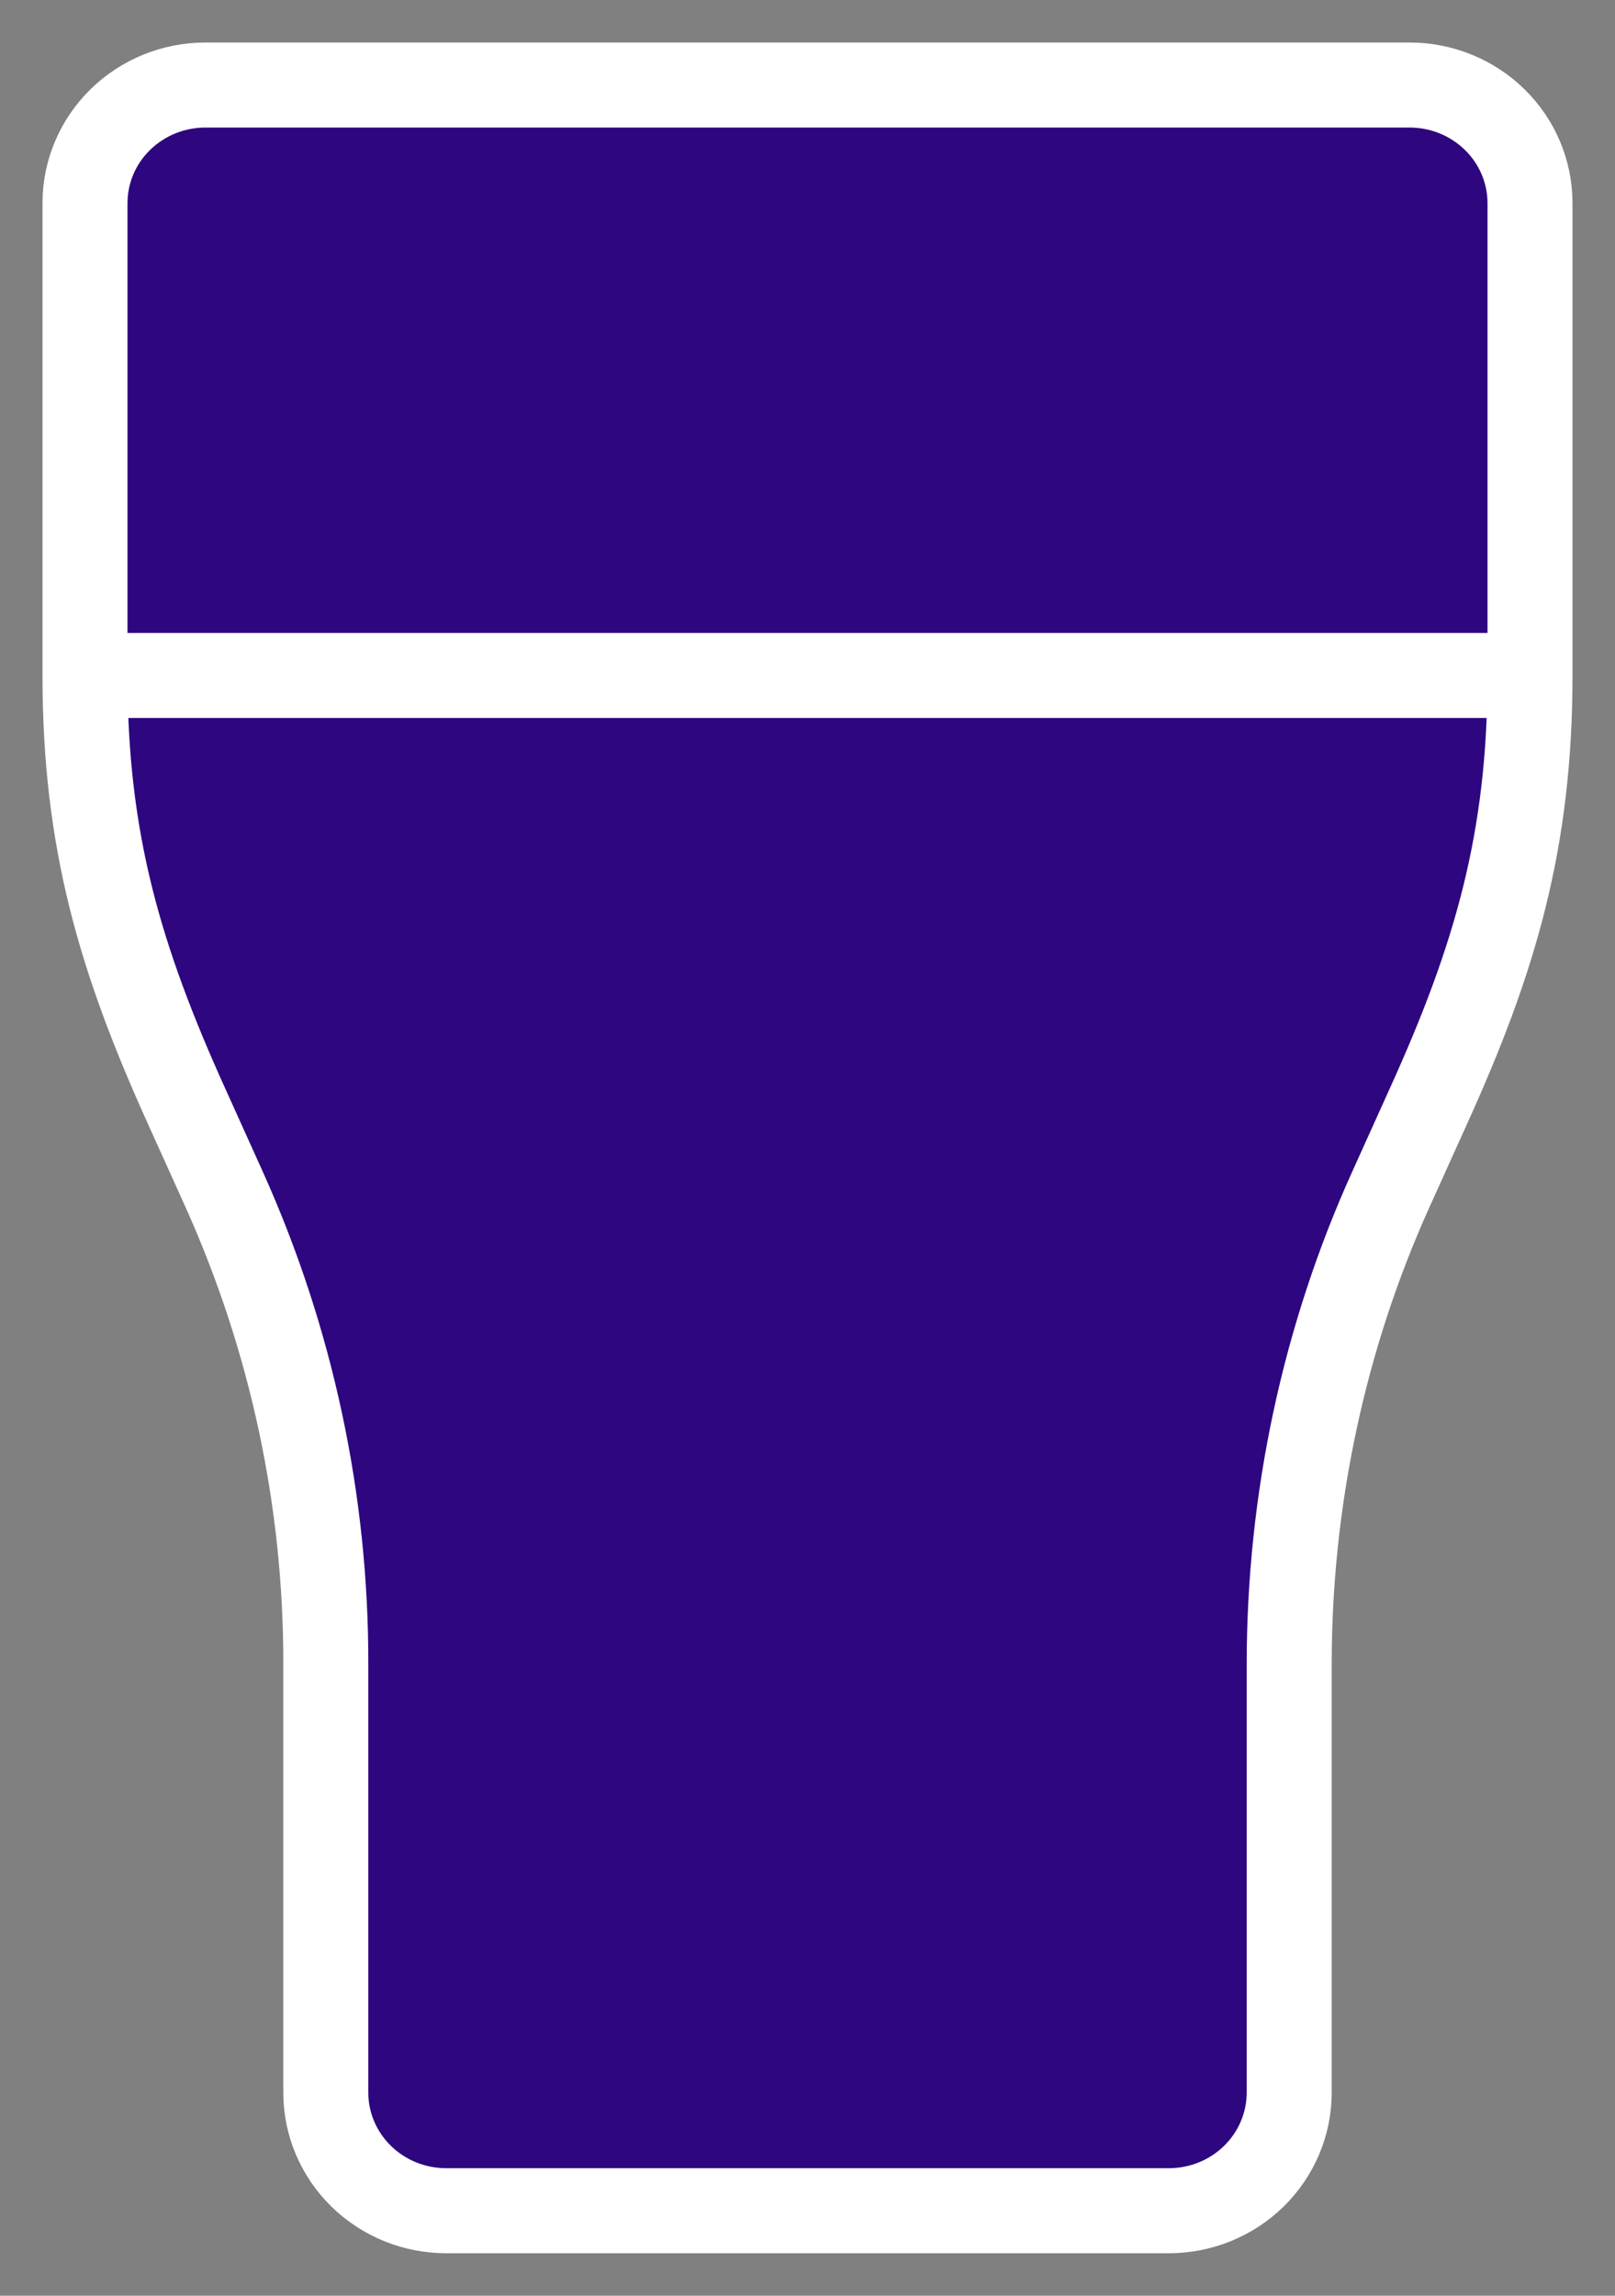 <svg width="19" height="27" viewBox="0 0 19 27" fill="none" xmlns="http://www.w3.org/2000/svg">
<rect x="0" y="0" width="19" height="27" fill="#808080" stroke="none"/>
<path d="M5.25 26H13.75C14.126 26 14.486 25.854 14.752 25.593C15.017 25.333 15.167 24.98 15.167 24.611V19.576C15.167 17.636 15.578 15.722 16.364 13.986L16.803 13.014C17.591 11.278 18 9.885 18 7.944V2.389C18 2.021 17.851 1.667 17.585 1.407C17.319 1.146 16.959 1 16.583 1H2.417C2.041 1 1.681 1.146 1.415 1.407C1.149 1.667 1 2.021 1 2.389V7.944C1 9.885 1.411 11.278 2.197 13.014L2.636 13.986C3.429 15.747 3.837 17.651 3.833 19.576V24.611C3.833 24.98 3.983 25.333 4.248 25.593C4.514 25.854 4.874 26 5.25 26ZM1 7.944H18Z" fill="#2D0680"/>
<path d="M18 7.944C18 9.885 17.591 11.278 16.803 13.014L16.364 13.986C15.578 15.722 15.167 17.636 15.167 19.576V24.611C15.167 24.98 15.017 25.333 14.752 25.593C14.486 25.854 14.126 26 13.75 26H5.25C4.874 26 4.514 25.854 4.248 25.593C3.983 25.333 3.833 24.98 3.833 24.611V19.576C3.837 17.651 3.429 15.747 2.636 13.986L2.197 13.014C1.411 11.278 1 9.885 1 7.944M18 7.944V2.389C18 2.021 17.851 1.667 17.585 1.407C17.319 1.146 16.959 1 16.583 1H2.417C2.041 1 1.681 1.146 1.415 1.407C1.149 1.667 1 2.021 1 2.389V7.944M18 7.944H1" stroke="white" stroke-linecap="round" stroke-linejoin="round"/>
</svg>
